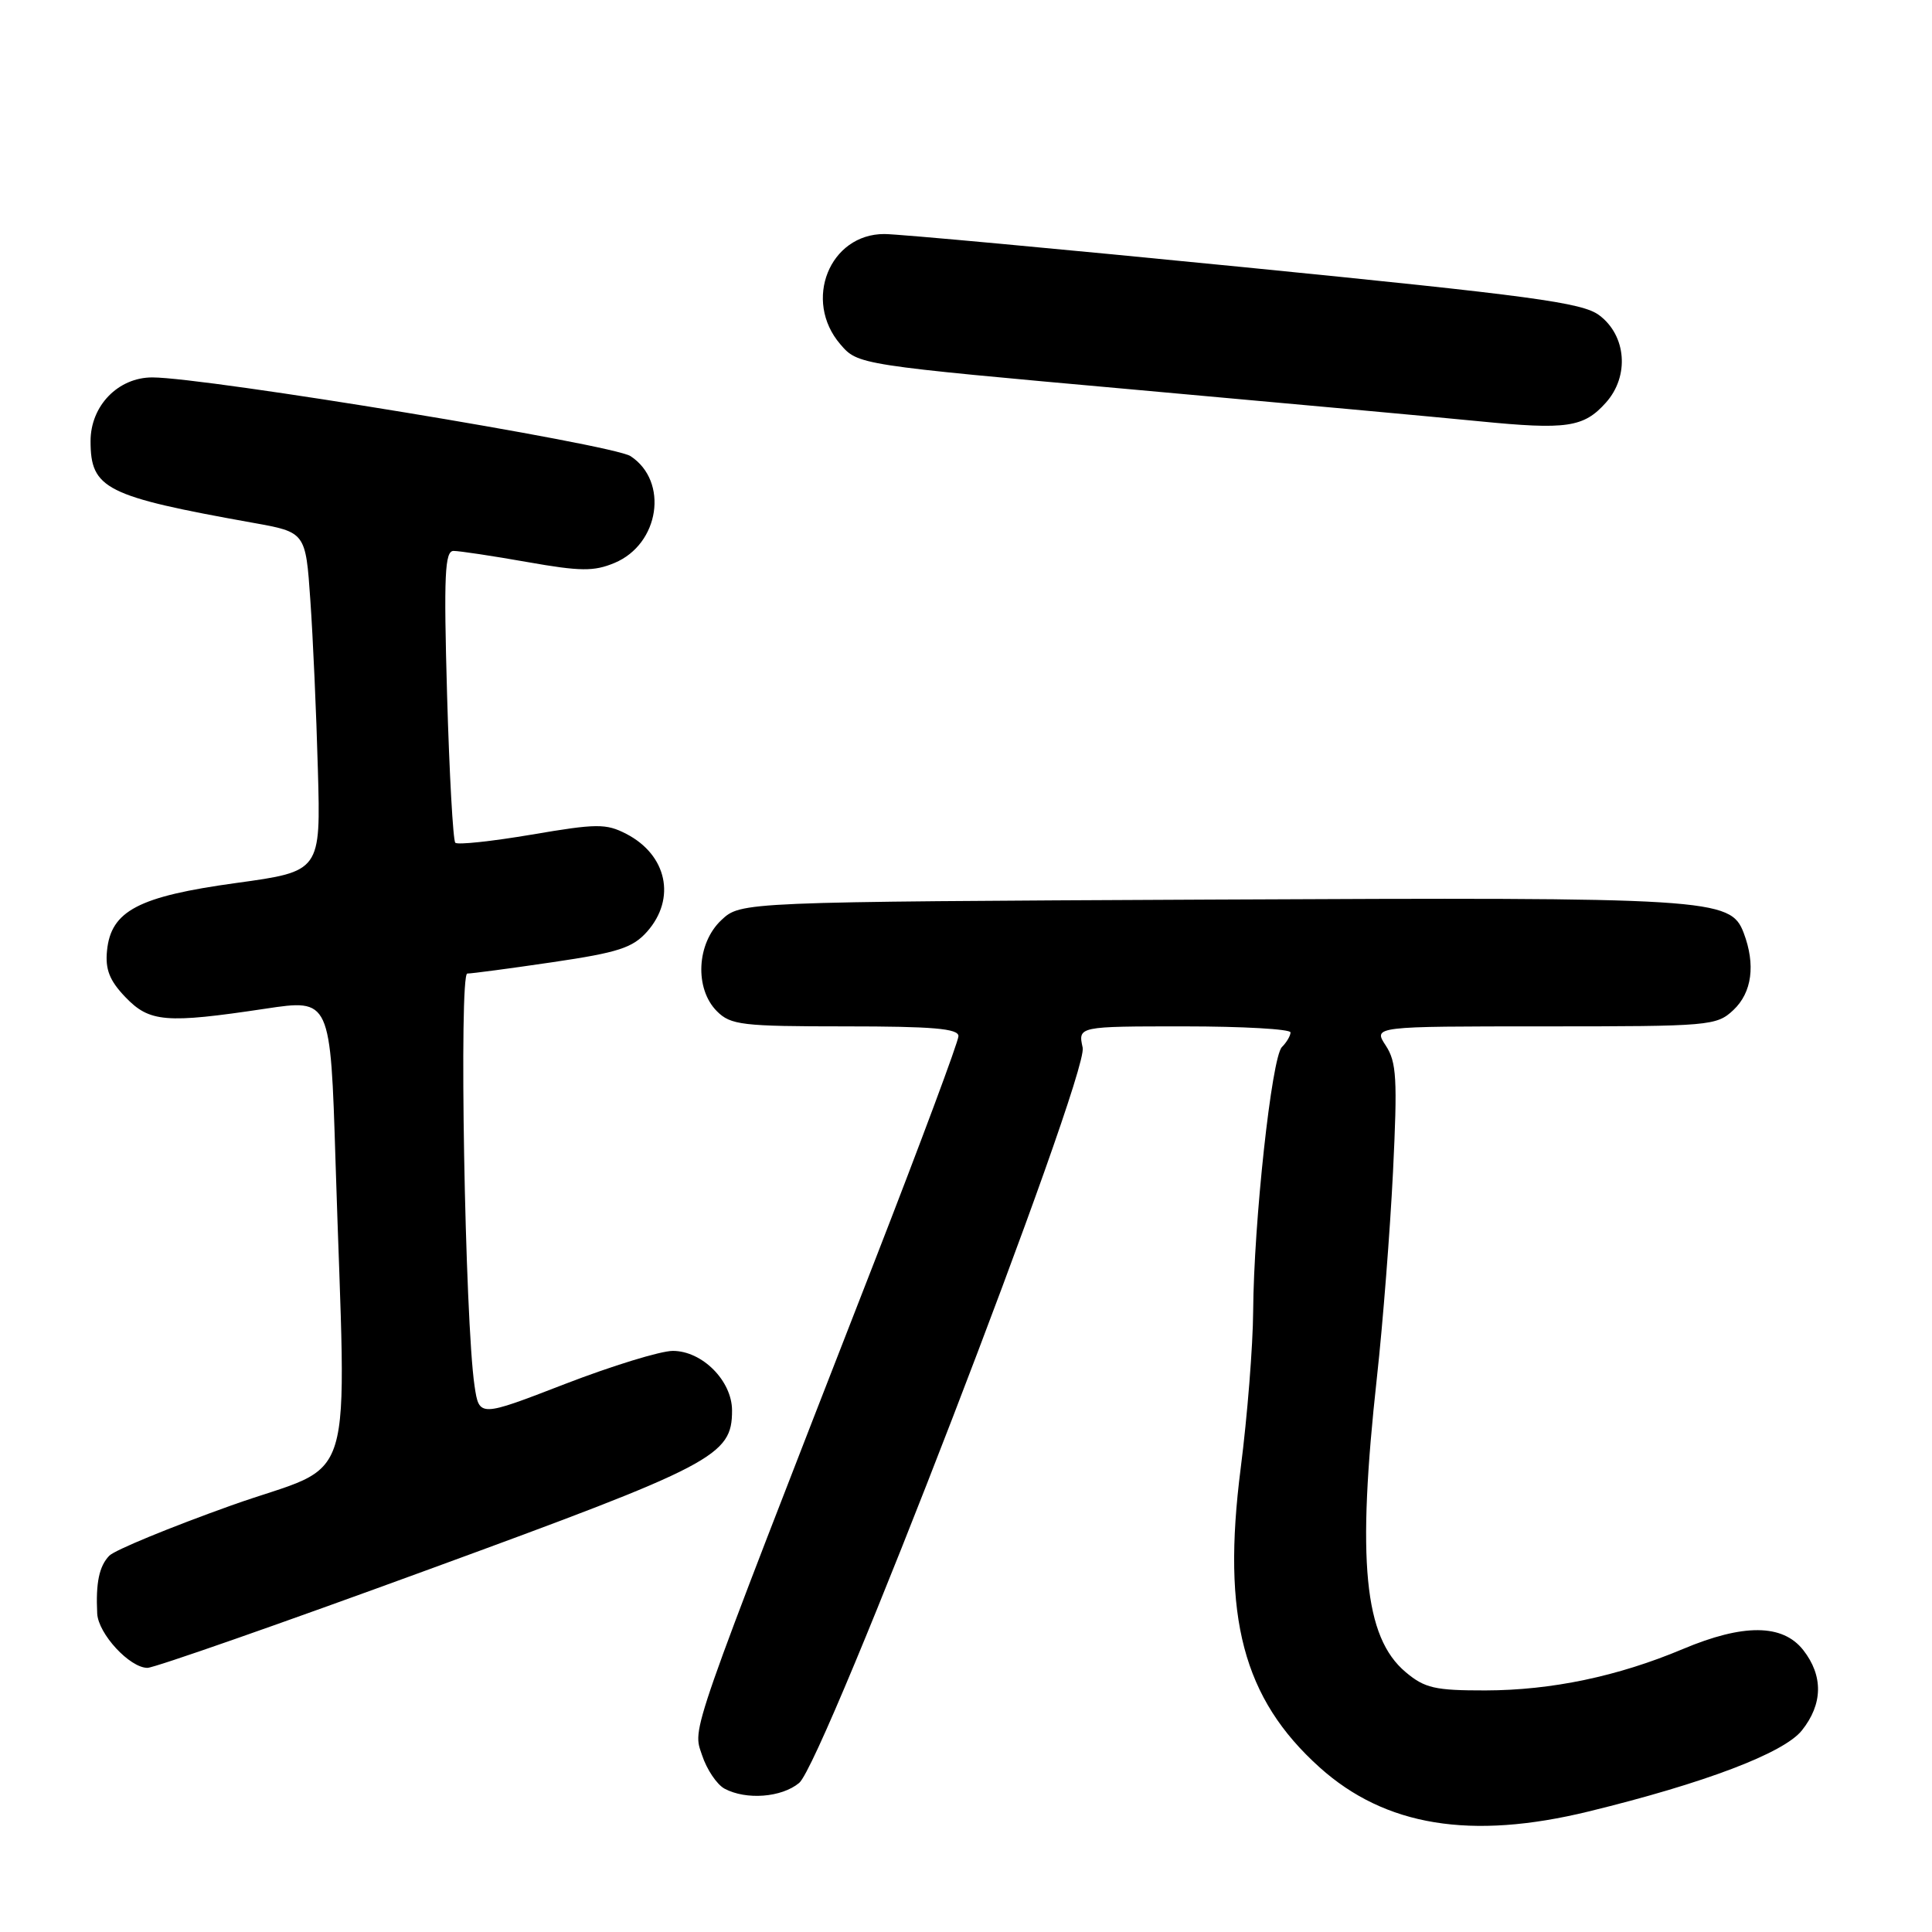 <?xml version="1.0" encoding="UTF-8" standalone="no"?>
<!DOCTYPE svg PUBLIC "-//W3C//DTD SVG 1.1//EN" "http://www.w3.org/Graphics/SVG/1.1/DTD/svg11.dtd" >
<svg xmlns="http://www.w3.org/2000/svg" xmlns:xlink="http://www.w3.org/1999/xlink" version="1.1" viewBox="0 0 256 256">
 <g >
 <path fill="currentColor"
d=" M 210.50 240.03 C 225.89 236.27 236.34 232.30 238.75 229.30 C 241.55 225.80 241.61 222.05 238.93 218.63 C 236.20 215.17 231.00 215.13 222.98 218.51 C 214.37 222.13 205.60 223.97 196.83 223.99 C 190.14 224.00 188.78 223.69 186.25 221.56 C 180.75 216.93 179.77 206.87 182.45 182.50 C 183.24 175.35 184.19 163.10 184.58 155.29 C 185.18 142.94 185.06 140.74 183.62 138.54 C 181.95 136.00 181.95 136.00 204.66 136.00 C 226.60 136.00 227.45 135.93 229.69 133.83 C 232.15 131.51 232.64 127.82 231.05 123.62 C 229.30 119.02 226.92 118.88 160.33 119.20 C 98.16 119.50 98.16 119.50 95.58 121.92 C 92.30 125.00 92.01 131.01 95.00 134.00 C 96.82 135.82 98.33 136.00 112.00 136.00 C 123.60 136.00 127.00 136.29 127.00 137.29 C 127.00 138.00 122.01 151.39 115.92 167.04 C 90.91 231.24 91.77 228.78 93.03 232.58 C 93.65 234.47 94.99 236.46 96.01 237.01 C 98.88 238.54 103.56 238.18 105.89 236.25 C 109.17 233.54 144.27 142.51 143.46 138.82 C 142.84 136.00 142.84 136.00 156.92 136.00 C 164.66 136.00 171.00 136.36 171.00 136.80 C 171.00 137.24 170.48 138.12 169.86 138.74 C 168.50 140.10 166.13 161.97 166.05 173.77 C 166.02 178.32 165.28 187.67 164.40 194.53 C 161.87 214.27 164.71 225.06 174.86 234.19 C 183.53 241.98 194.89 243.84 210.50 240.03 Z  M 56.84 207.95 C 94.70 194.10 97.00 192.90 97.00 186.90 C 97.00 182.97 93.05 179.00 89.15 179.00 C 87.53 179.00 81.10 180.98 74.85 183.39 C 63.50 187.78 63.50 187.78 62.88 183.64 C 61.60 175.03 60.80 129.00 61.92 129.00 C 62.52 129.00 67.62 128.32 73.26 127.49 C 81.94 126.21 83.84 125.59 85.75 123.44 C 89.62 119.06 88.38 113.28 82.98 110.49 C 80.30 109.11 79.07 109.12 70.45 110.59 C 65.19 111.48 60.64 111.97 60.33 111.67 C 60.03 111.36 59.54 102.54 59.24 92.06 C 58.79 76.15 58.94 73.00 60.10 73.00 C 60.87 73.00 65.26 73.66 69.85 74.47 C 76.92 75.72 78.70 75.73 81.43 74.59 C 87.39 72.10 88.64 63.78 83.55 60.44 C 81.19 58.89 27.35 50.03 20.20 50.01 C 15.66 50.00 12.00 53.76 12.00 58.45 C 12.00 64.78 13.98 65.77 33.50 69.27 C 40.50 70.52 40.50 70.52 41.12 79.51 C 41.47 84.45 41.92 94.56 42.12 101.98 C 42.50 115.46 42.50 115.46 31.30 117.00 C 18.34 118.78 14.70 120.69 14.18 125.97 C 13.93 128.45 14.52 129.94 16.61 132.12 C 19.81 135.46 21.97 135.64 35.15 133.66 C 43.79 132.36 43.79 132.36 44.46 153.93 C 45.86 199.03 47.56 193.44 30.64 199.48 C 22.47 202.40 15.20 205.40 14.48 206.14 C 13.14 207.53 12.68 209.72 12.88 213.80 C 13.02 216.49 17.19 221.00 19.54 221.00 C 20.44 221.00 37.23 215.13 56.84 207.95 Z  M 212.80 53.34 C 215.93 49.84 215.51 44.45 211.89 41.76 C 209.65 40.09 202.94 39.19 164.89 35.41 C 140.47 32.99 119.02 31.01 117.20 31.01 C 109.92 30.99 106.37 39.83 111.35 45.62 C 113.69 48.34 113.69 48.34 150.10 51.61 C 170.12 53.41 190.78 55.30 196.00 55.82 C 207.62 56.97 209.86 56.64 212.80 53.34 Z "/>
</g>
</svg>